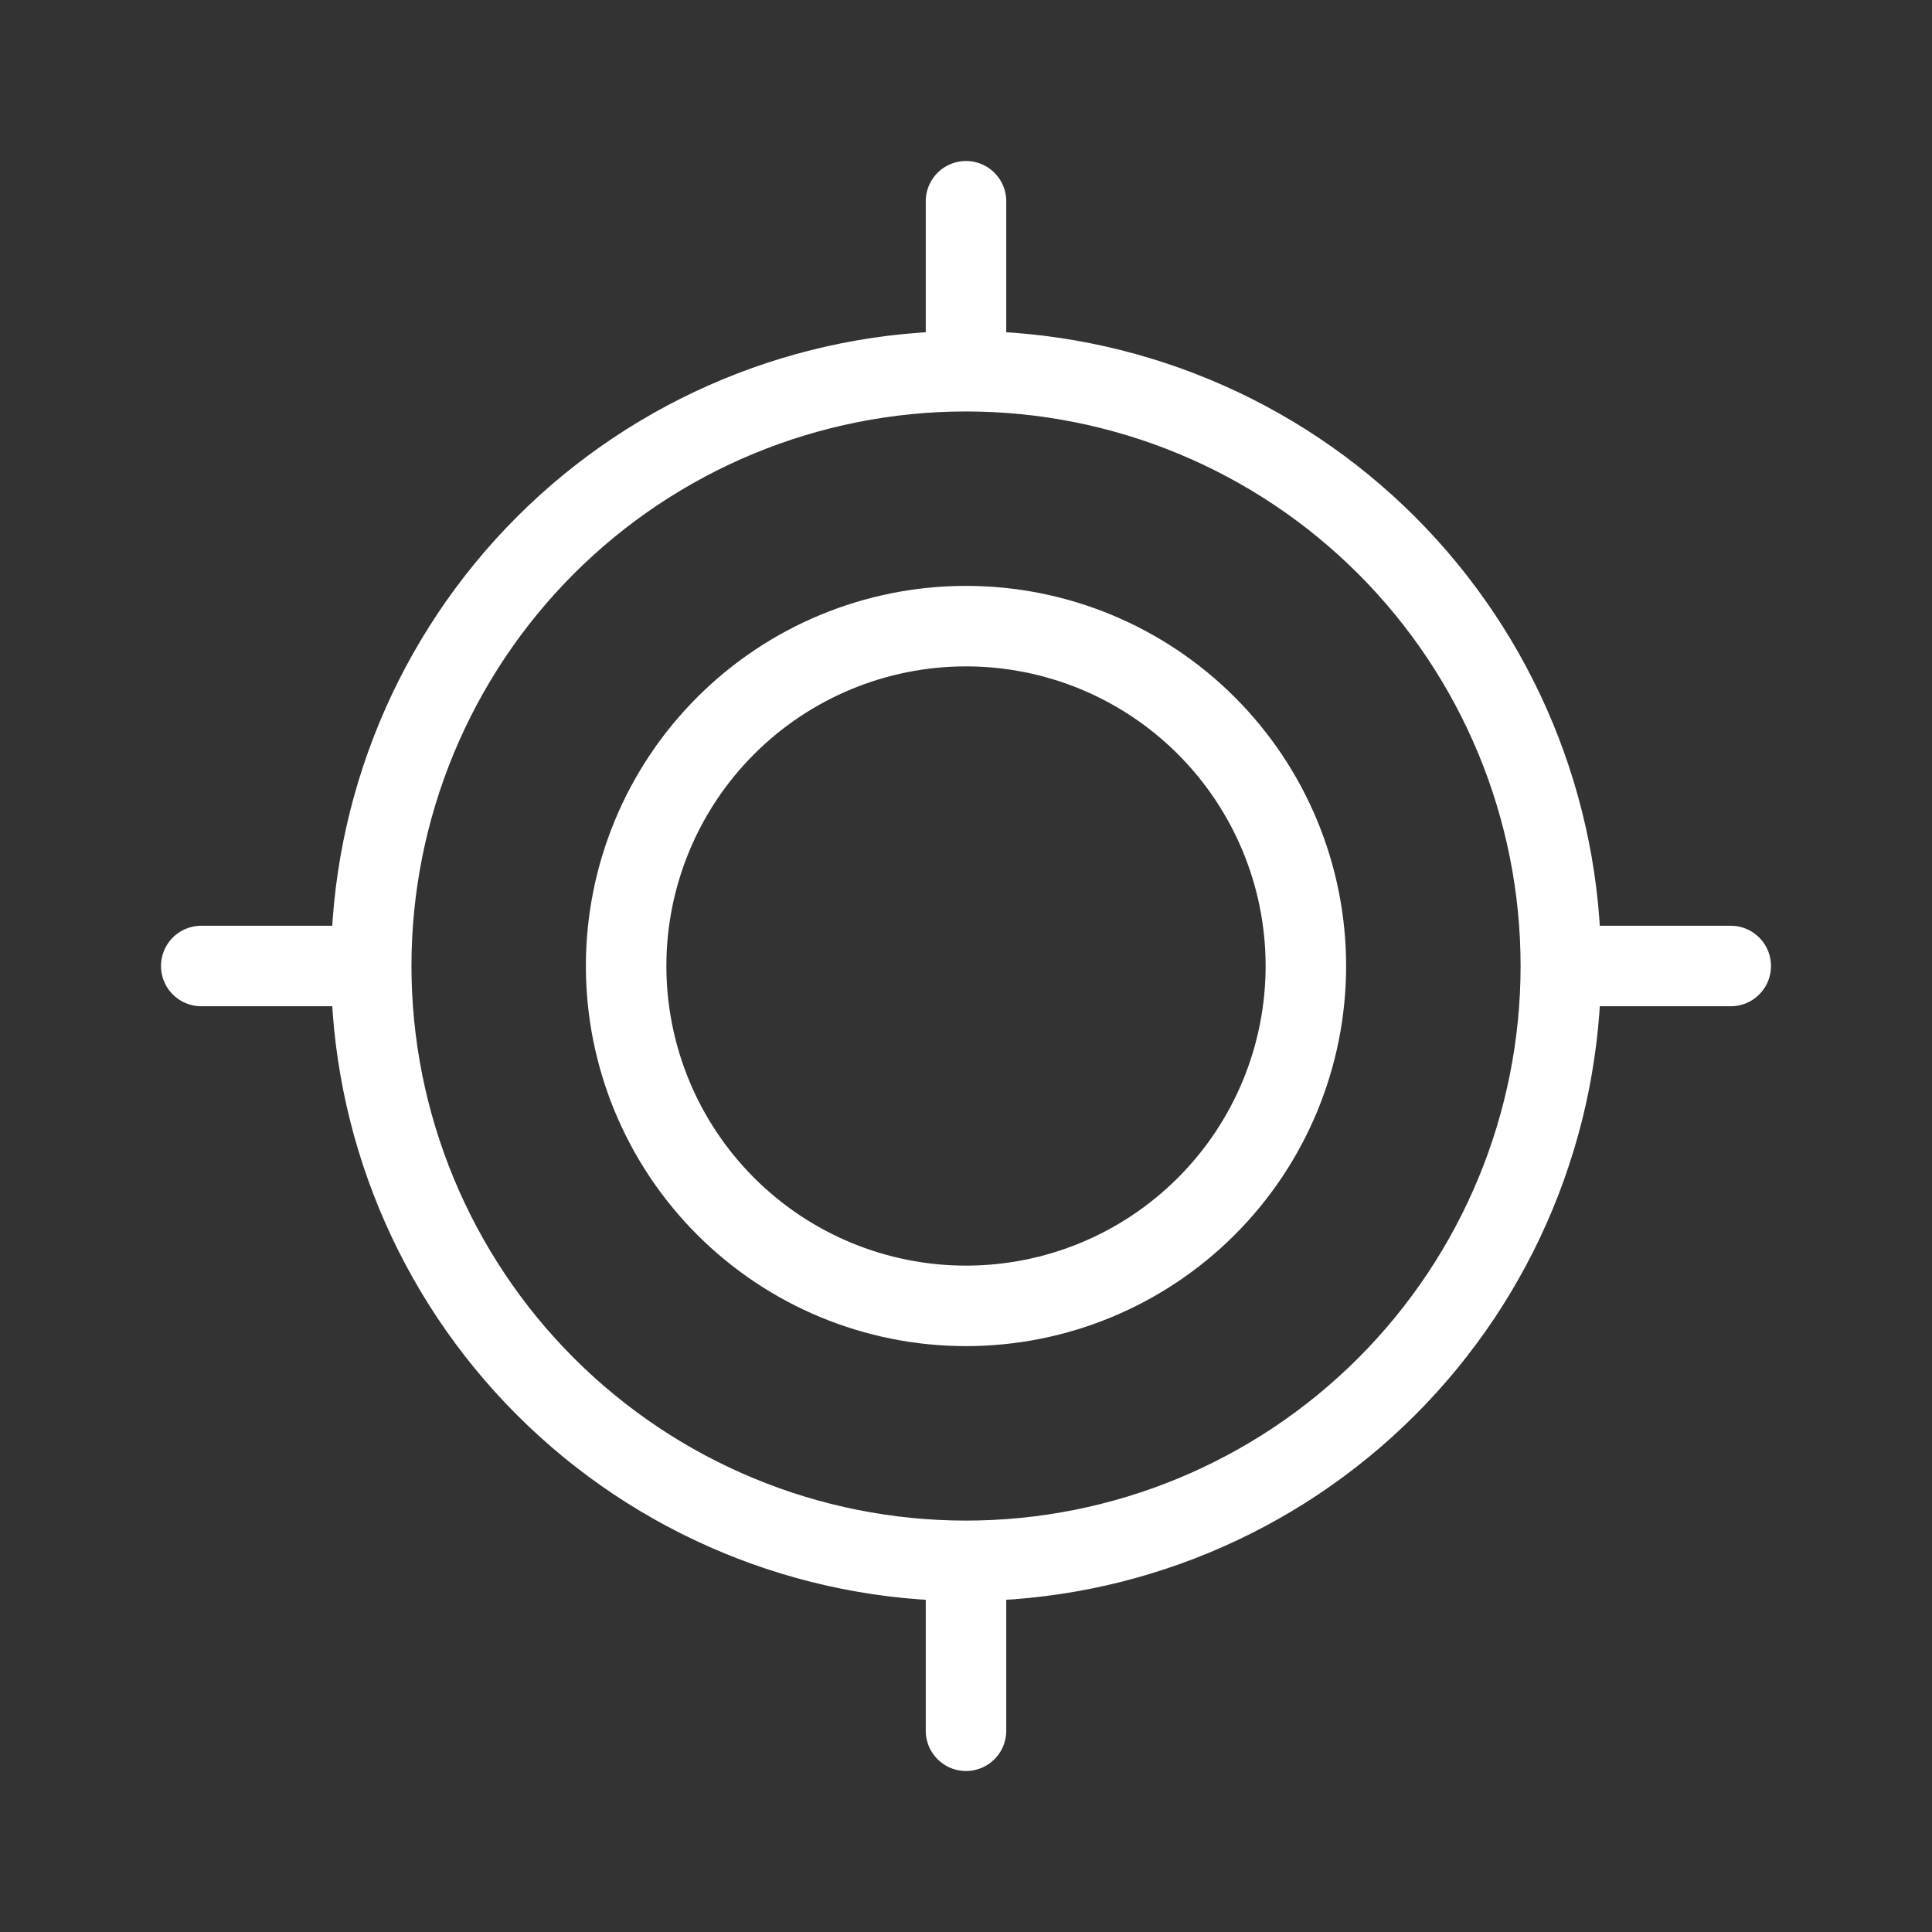 <svg width="36" height="36" viewBox="0 0 36 36" fill="none" xmlns="http://www.w3.org/2000/svg">
<rect x="0" y="0" width="36" height="36" fill="#333333" stroke="none"/>
<path d="M32.25 18H29.084M29.084 18C29.084 20.94 27.916 23.758 25.838 25.837C23.759 27.916 20.94 29.084 18 29.084M29.084 18C29.084 15.06 27.916 12.24 25.838 10.162C23.759 8.083 20.94 6.917 18 6.917M18 3.75V6.917M18 6.917C15.06 6.917 12.241 8.083 10.163 10.161C8.084 12.24 6.917 15.059 6.917 17.998C6.917 20.938 8.084 23.757 10.163 25.836C12.241 27.914 15.06 29.084 18 29.084M3.75 18H6.917M18 32.25V29.084" stroke="white" stroke-width="1.5" stroke-miterlimit="10" stroke-linecap="round"/>
<path d="M18 24.333C19.68 24.333 21.29 23.666 22.478 22.478C23.666 21.29 24.333 19.68 24.333 18C24.333 16.32 23.666 14.71 22.478 13.522C21.29 12.334 19.68 11.667 18 11.667C16.32 11.667 14.71 12.334 13.522 13.522C12.334 14.71 11.667 16.32 11.667 18C11.667 19.68 12.334 21.29 13.522 22.478C14.71 23.666 16.32 24.333 18 24.333Z" stroke="white" stroke-width="1.5" stroke-miterlimit="10" stroke-linecap="round"/>
</svg>
